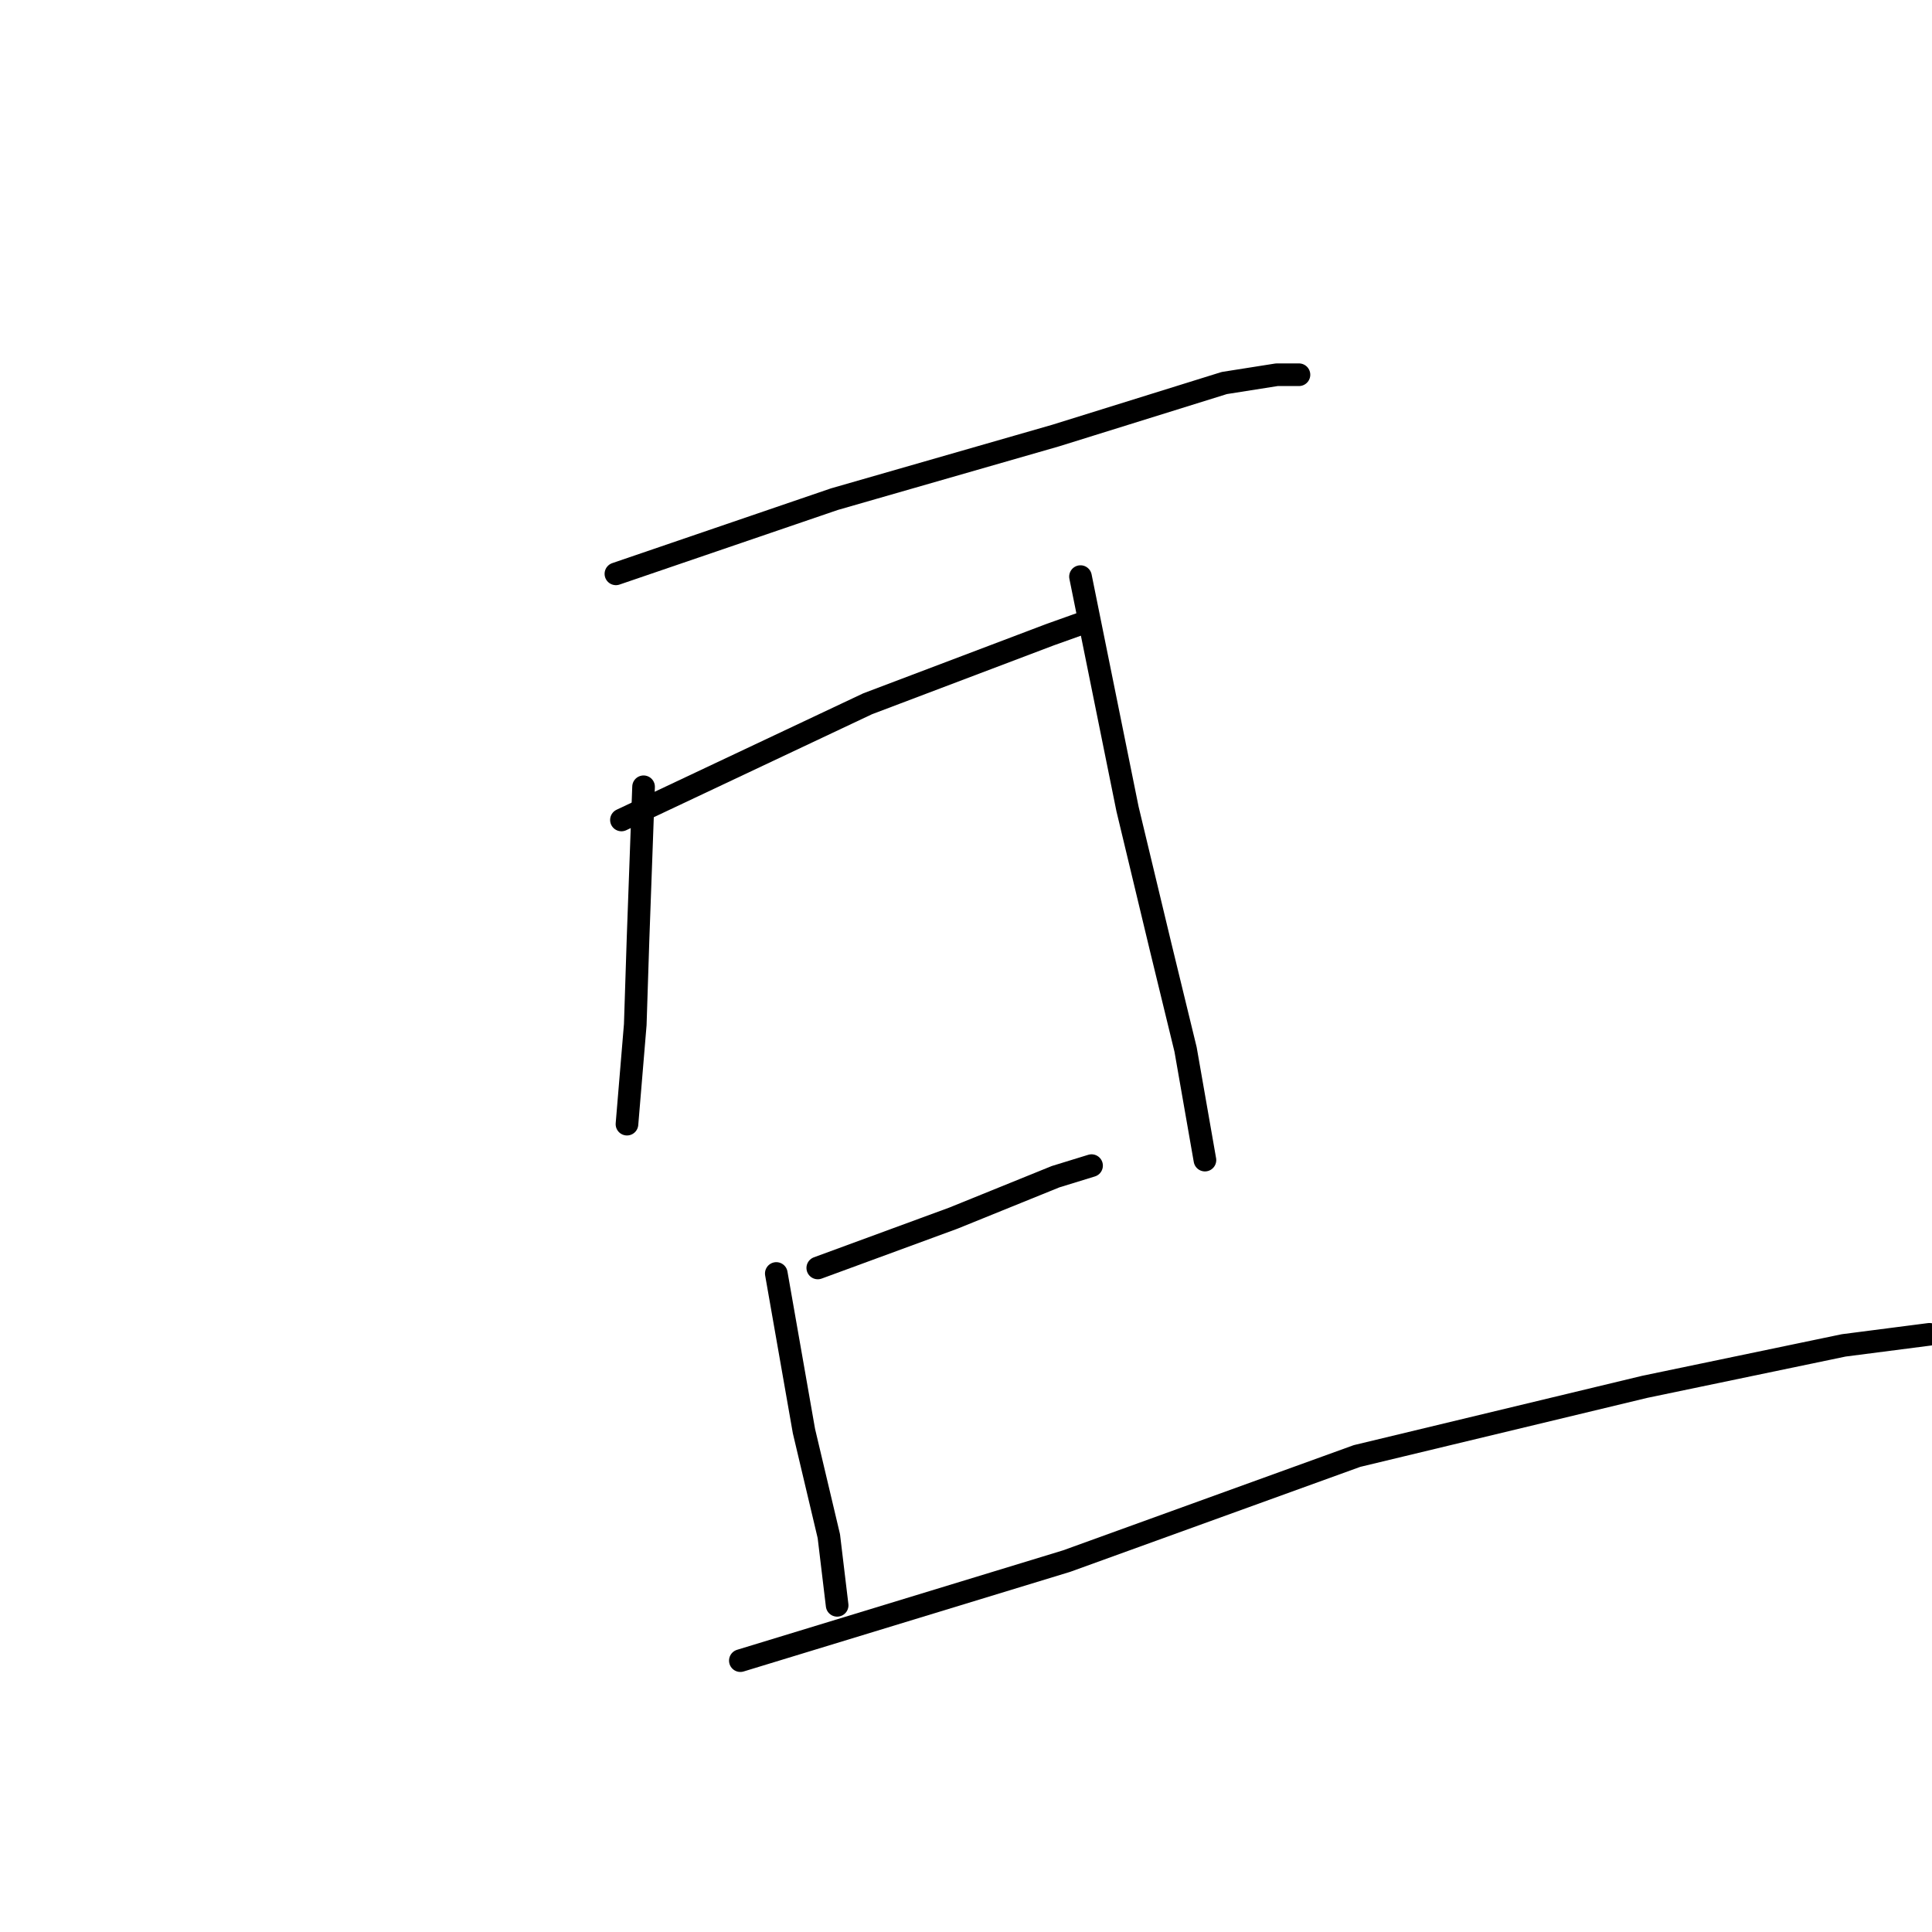<?xml version="1.0" standalone="no"?>
    <svg width="256" height="256" xmlns="http://www.w3.org/2000/svg" version="1.1">
    <polyline stroke="black" stroke-width="3" stroke-linecap="round" fill="transparent" stroke-linejoin="round" points="81.611 76.037 110.559 66.143 139.873 57.715 162.225 50.753 169.188 49.654 172.119 49.654 172.119 49.654 " />
        <polyline stroke="black" stroke-width="3" stroke-linecap="round" fill="transparent" stroke-linejoin="round" points="82.344 108.649 114.956 93.259 139.14 84.098 144.27 82.266 144.27 82.266 " />
        <polyline stroke="black" stroke-width="3" stroke-linecap="round" fill="transparent" stroke-linejoin="round" points="85.276 104.252 84.543 124.405 84.176 135.764 83.077 148.956 83.077 148.956 " />
        <polyline stroke="black" stroke-width="3" stroke-linecap="round" fill="transparent" stroke-linejoin="round" points="143.171 76.403 149.4 107.183 153.797 125.504 157.095 139.062 159.66 153.719 159.66 153.719 " />
        <polyline stroke="black" stroke-width="3" stroke-linecap="round" fill="transparent" stroke-linejoin="round" points="108.36 168.01 126.315 161.414 139.873 155.918 144.637 154.452 144.637 154.452 " />
        <polyline stroke="black" stroke-width="3" stroke-linecap="round" fill="transparent" stroke-linejoin="round" points="102.864 168.743 106.528 189.629 109.826 203.553 110.925 212.714 110.925 212.714 " />
        <polyline stroke="black" stroke-width="3" stroke-linecap="round" fill="transparent" stroke-linejoin="round" points="98.101 220.043 141.339 206.851 179.814 192.927 217.922 183.766 244.305 178.27 255.664 176.804 255.664 176.804 " />
        </svg>